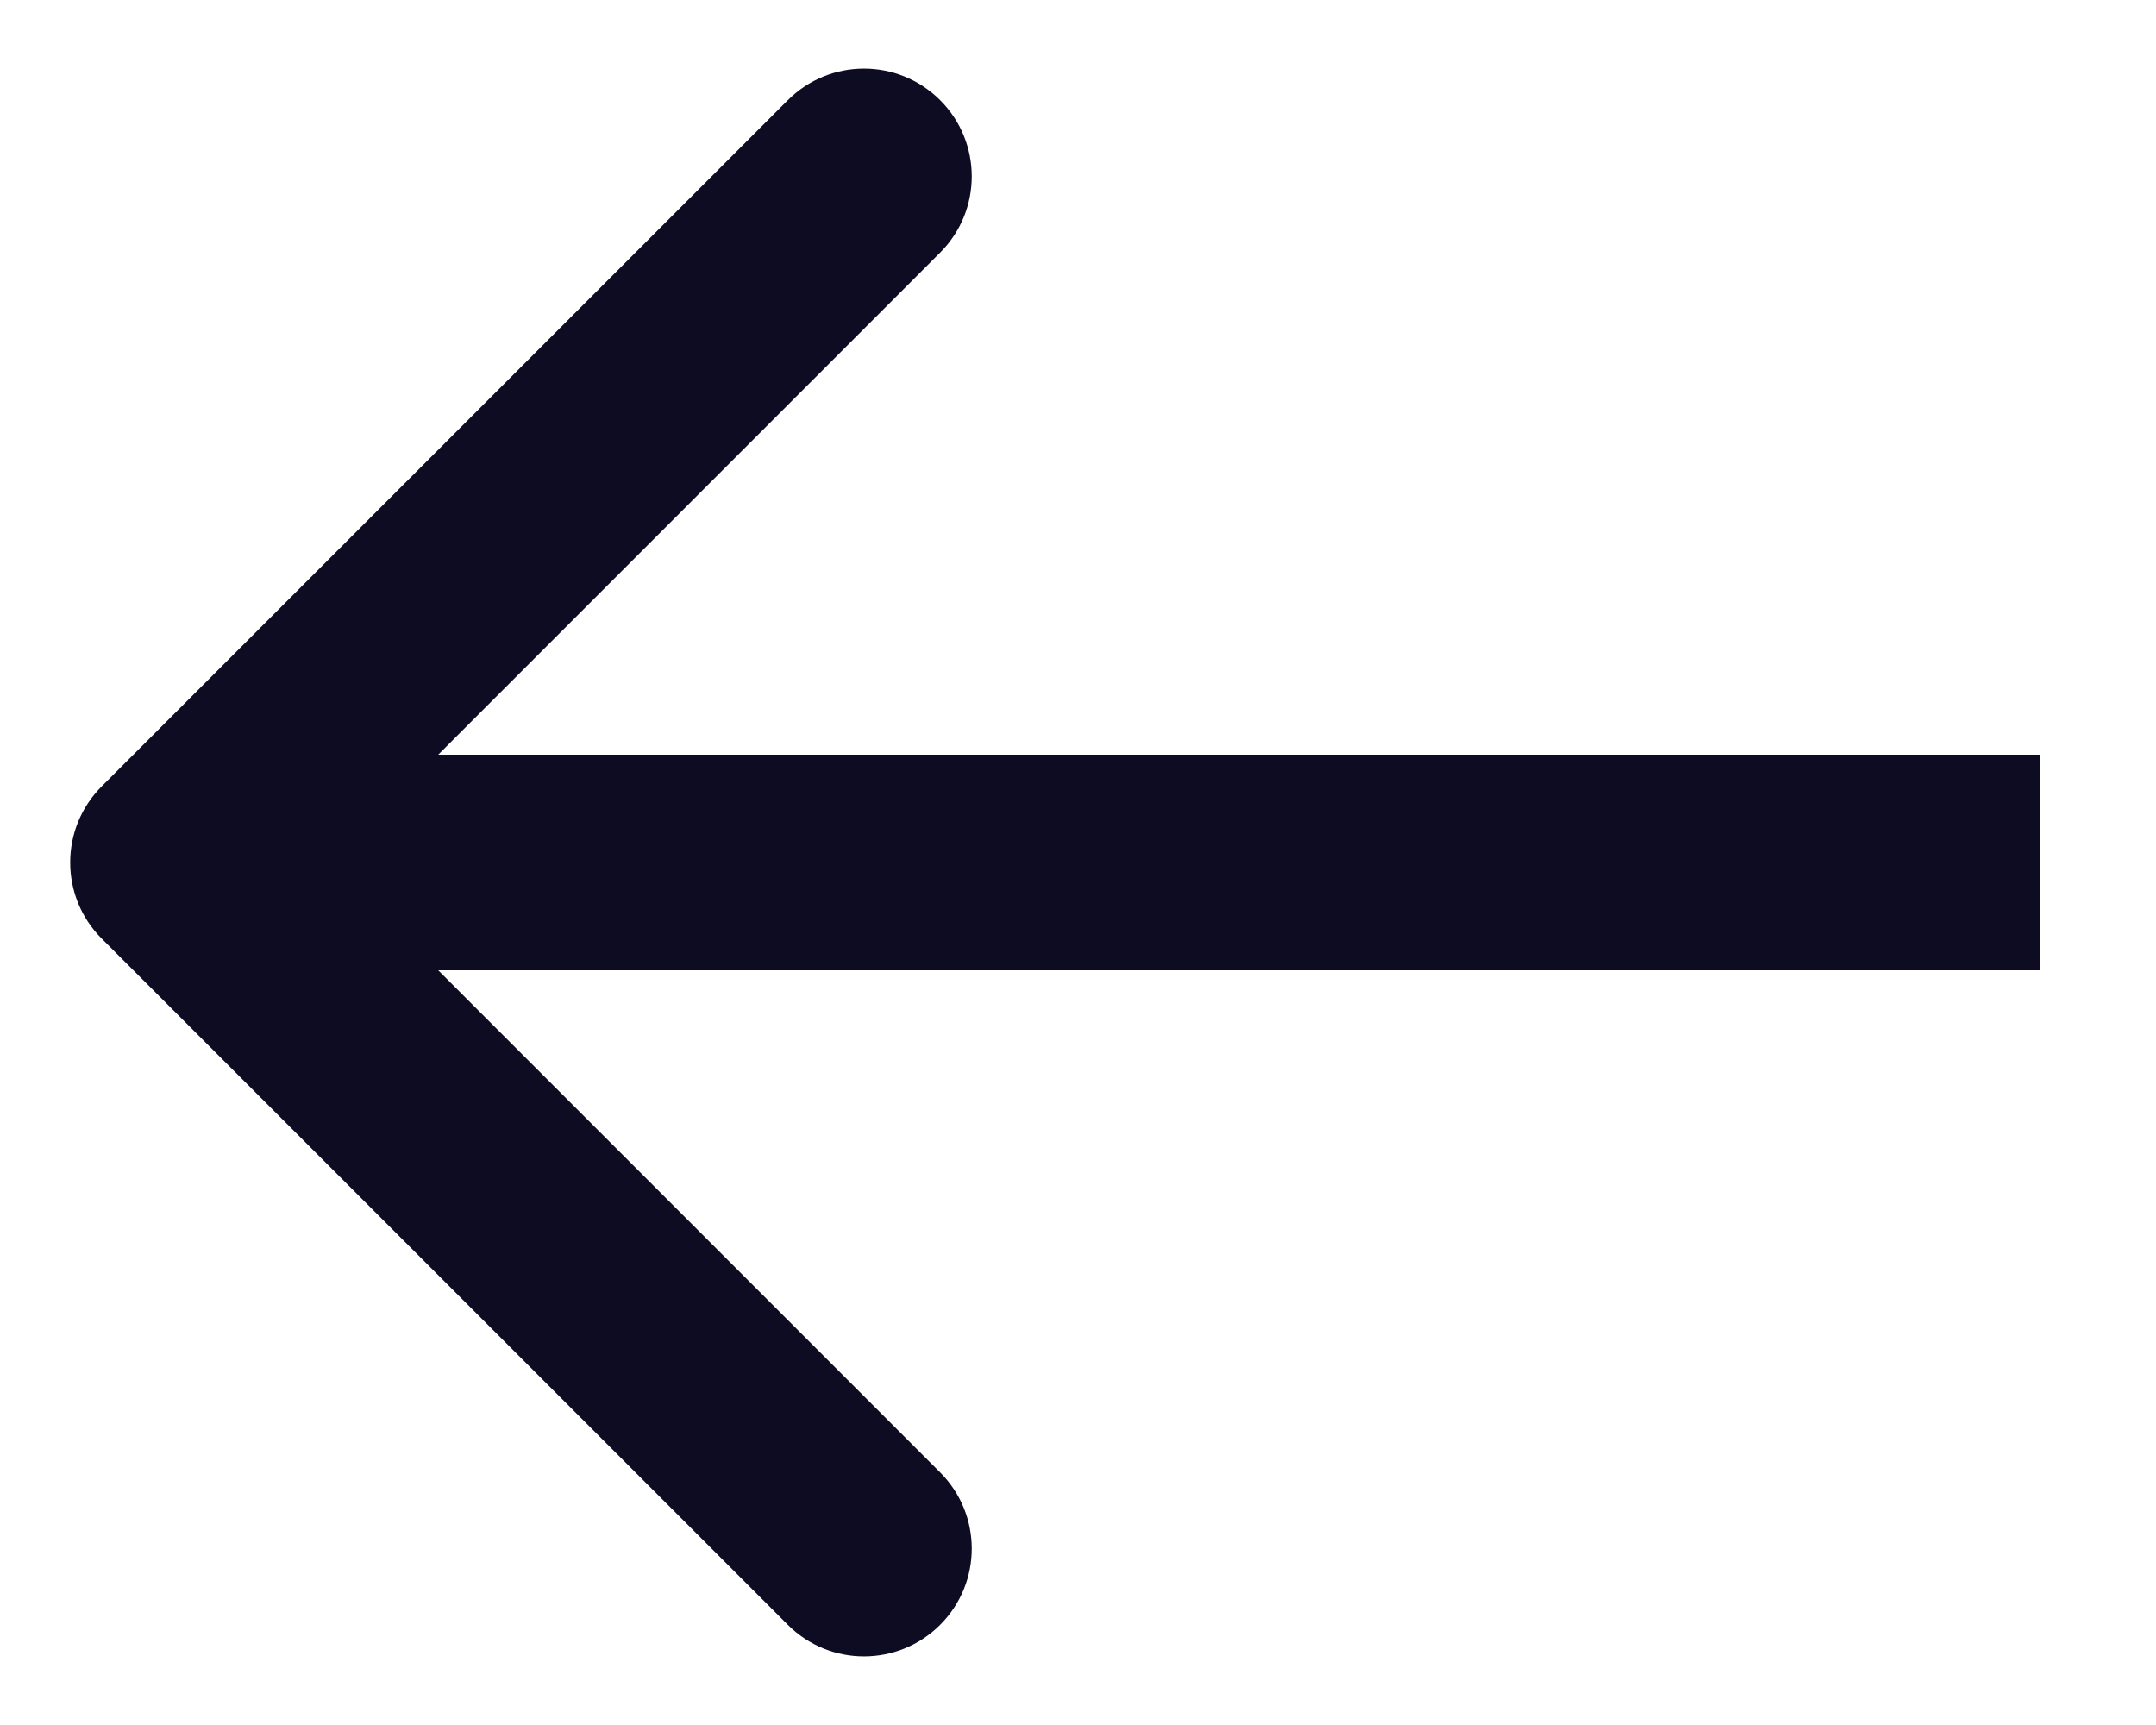 <svg width="15" height="12" viewBox="0 0 15 12" fill="none" xmlns="http://www.w3.org/2000/svg">
<path d="M0.708 6.53C0.415 6.237 0.415 5.763 0.708 5.47L5.481 0.697C5.774 0.404 6.248 0.404 6.541 0.697C6.834 0.99 6.834 1.464 6.541 1.757L2.299 6L6.541 10.243C6.834 10.536 6.834 11.01 6.541 11.303C6.248 11.596 5.774 11.596 5.481 11.303L0.708 6.53ZM14.19 6.75L1.238 6.75L1.238 5.25L14.19 5.25L14.19 6.75Z" fill="#0D0C22"/>
</svg>
